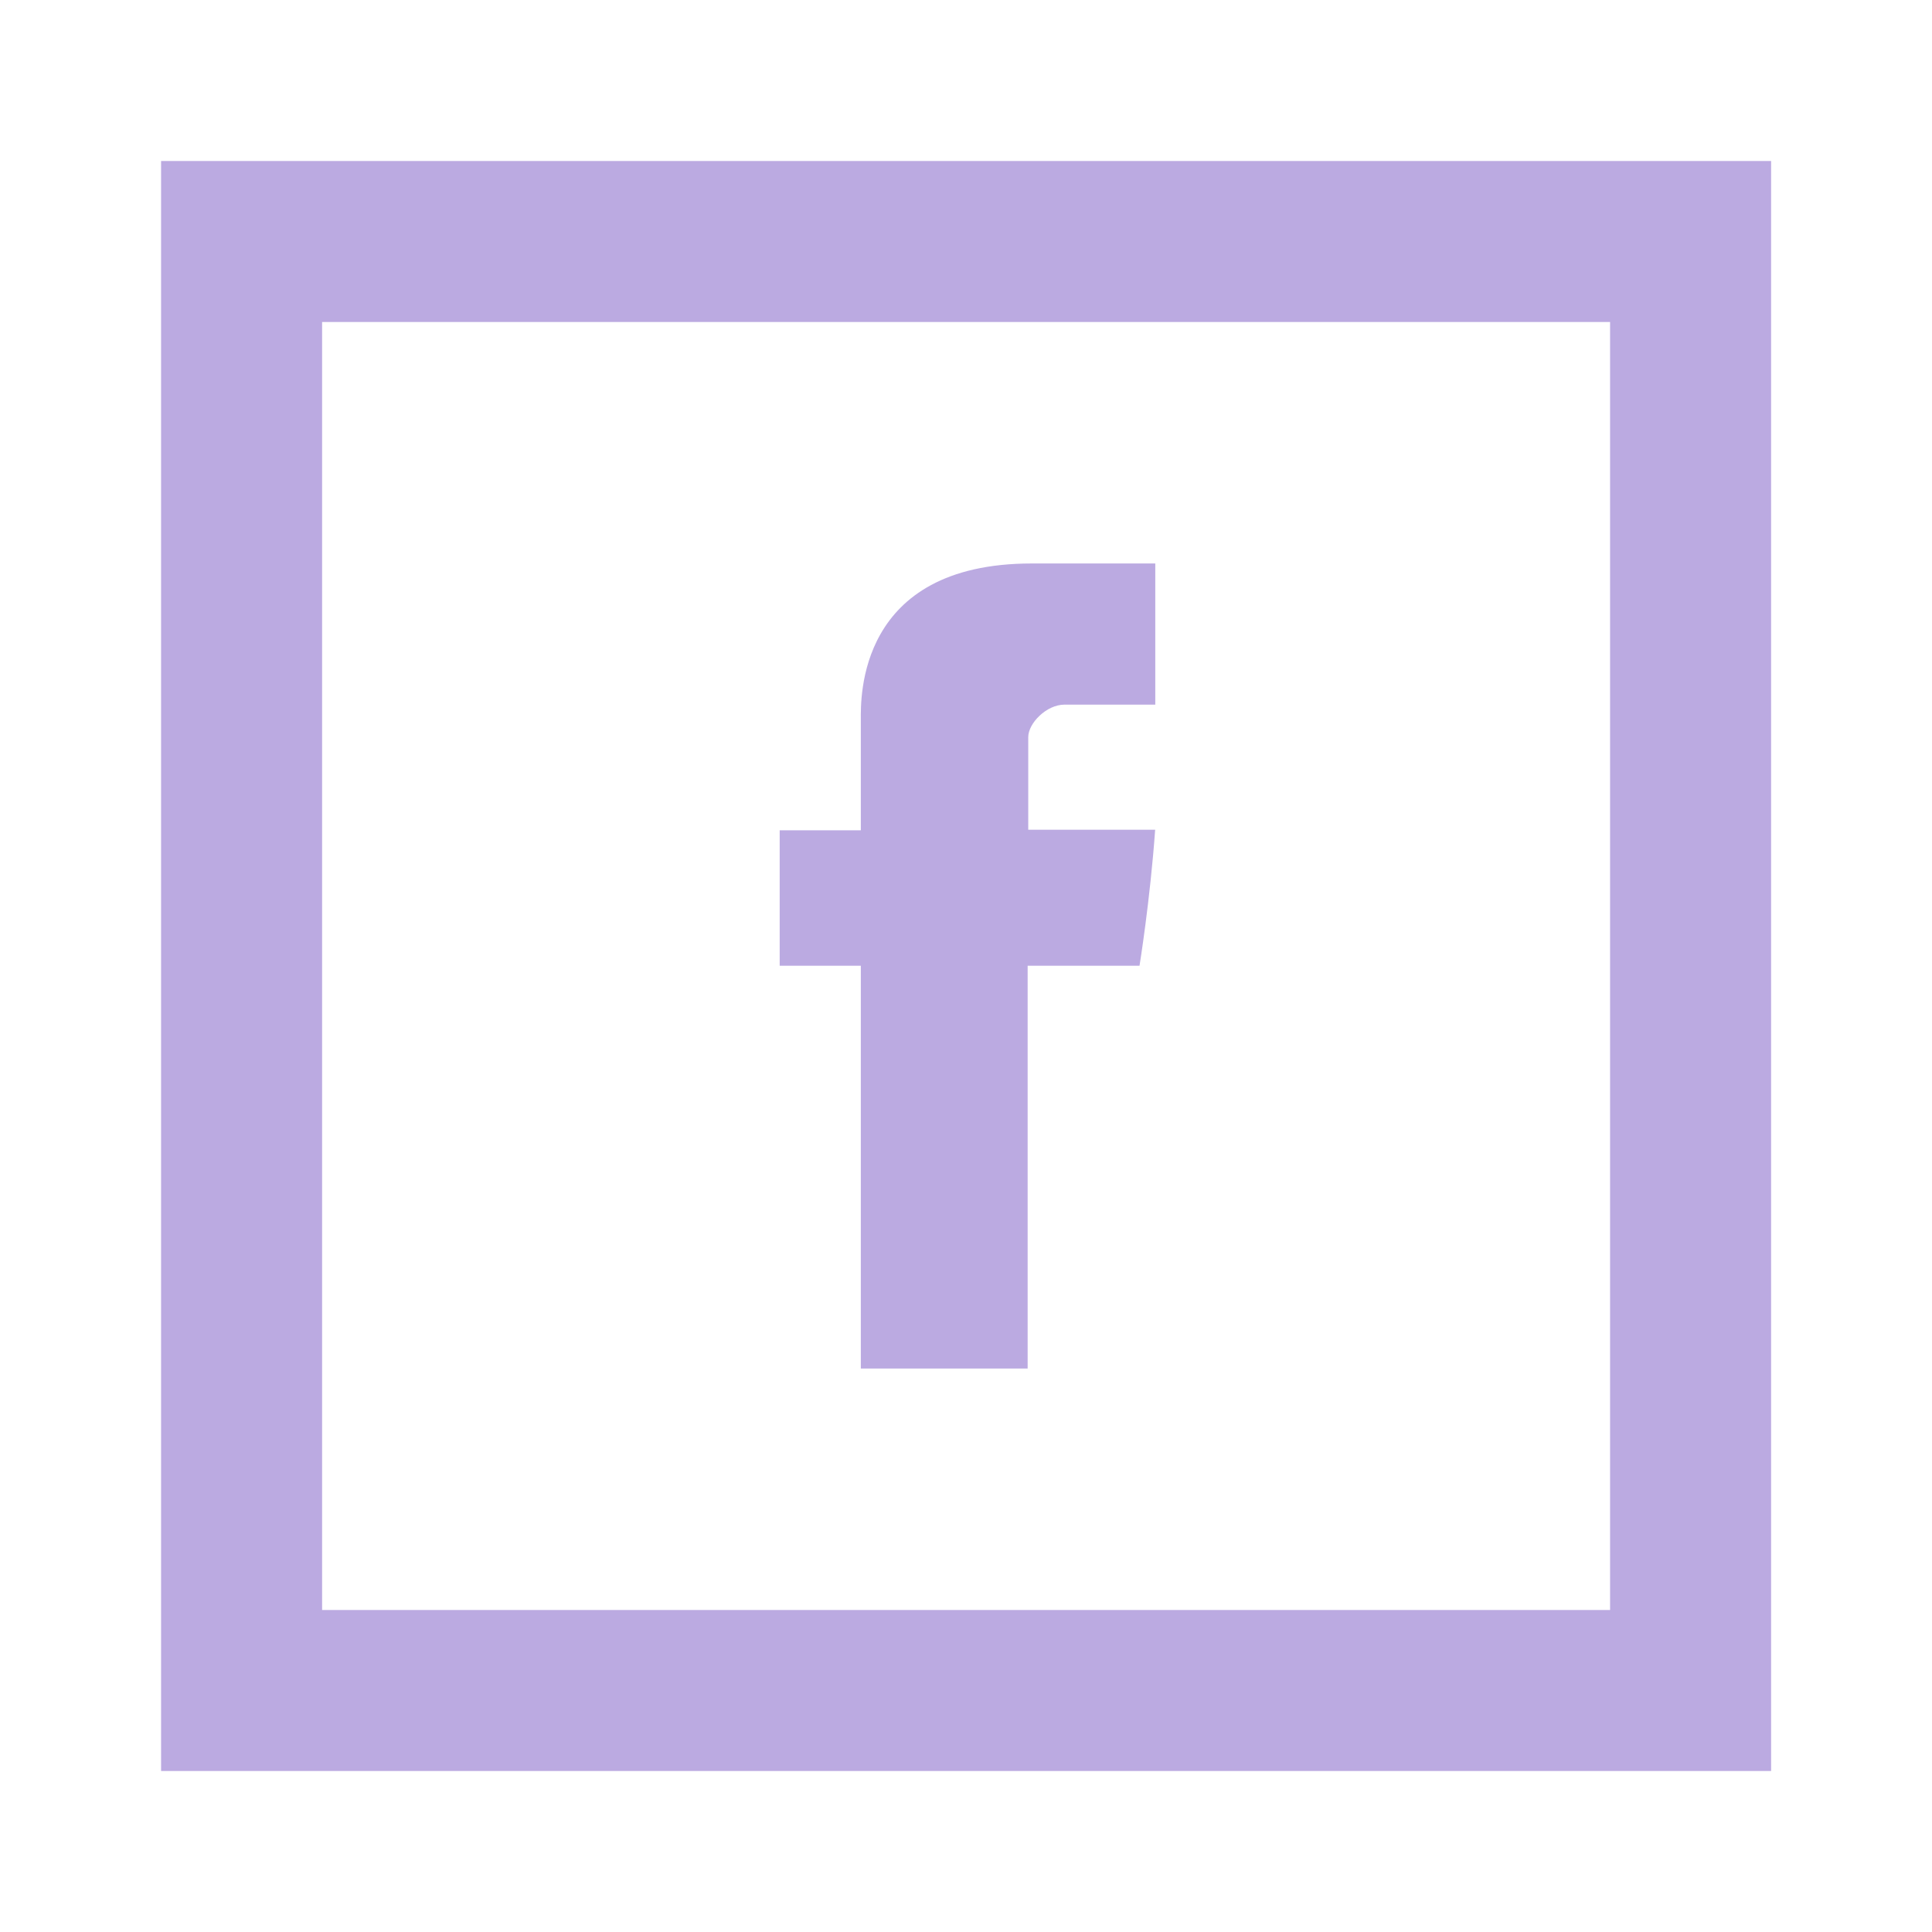 <svg width="32" height="32" viewBox="0 0 32 32" fill="none" xmlns="http://www.w3.org/2000/svg">
<path d="M14.258 11.916V13.752H12.914V15.996H14.258V22.667H17.021V15.996H18.874C18.874 15.996 19.049 14.92 19.133 13.743H17.031V12.209C17.031 11.979 17.333 11.671 17.631 11.671H19.135V9.333H17.089C14.19 9.333 14.258 11.58 14.258 11.916Z" fill="#BBAAE1"/>
<path d="M8.001 5.333C7.294 5.333 6.116 5.333 5.335 5.333C5.335 6.114 5.335 7.293 5.335 8V24C5.335 24.707 5.335 26 5.335 26.667C6.002 26.667 7.294 26.667 8.001 26.667H24.001C24.709 26.667 26.002 26.667 26.668 26.667C26.668 25.886 26.668 24.707 26.668 24V8C26.668 7.293 26.668 6 26.668 5.333C25.887 5.333 24.709 5.333 24.001 5.333H8.001ZM8.001 2.667H24.001C25.416 2.667 28.402 2.667 29.335 2.667C29.335 4.4 29.335 6.586 29.335 8V24C29.335 25.415 29.335 27.771 29.335 29.333C28.002 29.333 25.416 29.333 24.001 29.333H8.001C6.587 29.333 4.002 29.333 2.668 29.333C2.668 28 2.668 25.415 2.668 24V8C2.668 6.586 2.668 4.229 2.668 2.667C3.602 2.667 6.587 2.667 8.001 2.667Z" fill="#BBAAE1"/>
</svg>
